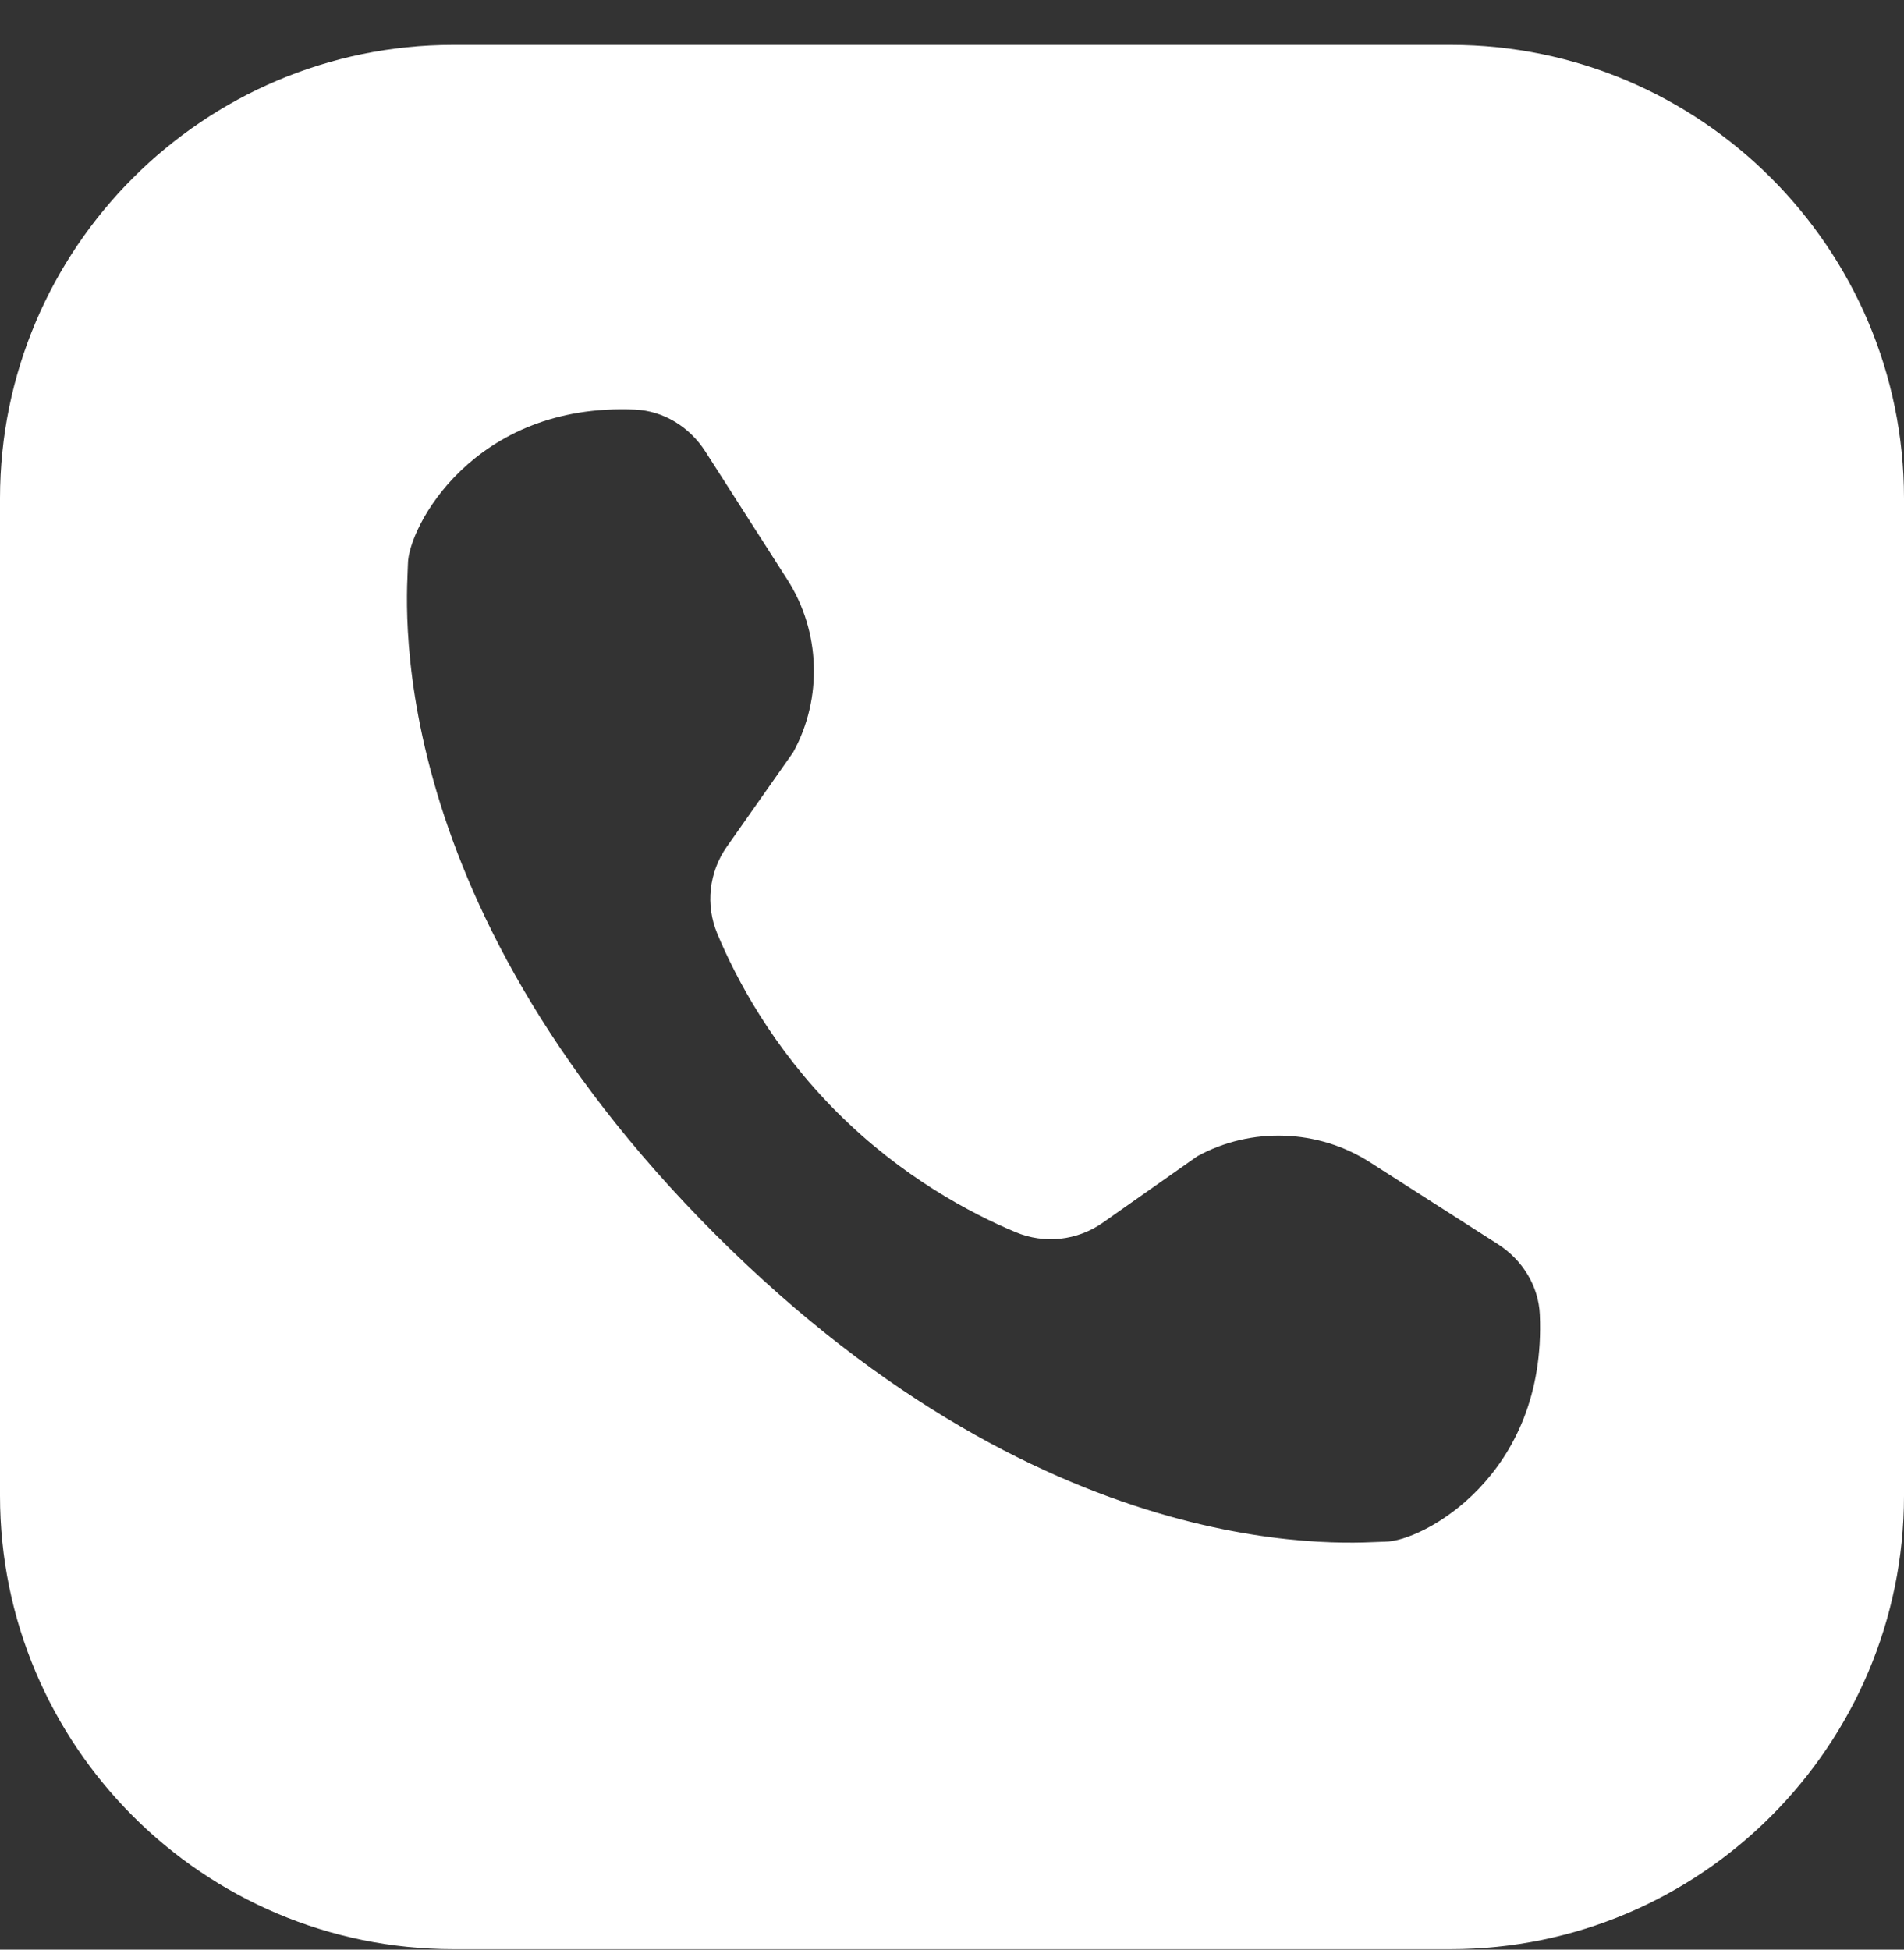 <svg width="42" height="43" viewBox="0 0 42 43" fill="none" xmlns="http://www.w3.org/2000/svg">
<rect x="0" y="0" width="42" height="43" fill="#333333" stroke="none"/>
<path d="M10 0.99C4.489 0.99 0 5.479 0 10.99V32.99C0 38.502 4.489 42.99 10 42.99H32C37.511 42.99 42 38.502 42 32.99V10.99C42 5.479 37.511 0.99 32 0.99H10ZM14.006 9.033C14.634 9.06 15.211 9.414 15.559 9.957C15.955 10.575 16.569 11.534 17.369 12.785C18.099 13.926 18.15 15.4 17.498 16.59L16.033 18.674C15.637 19.238 15.558 19.96 15.824 20.596C16.238 21.586 17.041 23.107 18.467 24.533C19.893 25.959 21.414 26.762 22.404 27.176C23.04 27.442 23.762 27.363 24.326 26.967L26.41 25.502C27.6 24.85 29.074 24.902 30.215 25.631C31.466 26.431 32.425 27.045 33.043 27.441C33.586 27.789 33.94 28.366 33.967 28.994C34.121 32.558 31.36 34.002 30.557 34.002C30.001 34.002 23.316 34.762 15.777 27.223C8.238 19.684 8.998 12.999 8.998 12.443C8.998 11.64 10.442 8.879 14.006 9.033Z" fill="white"/>
</svg>

